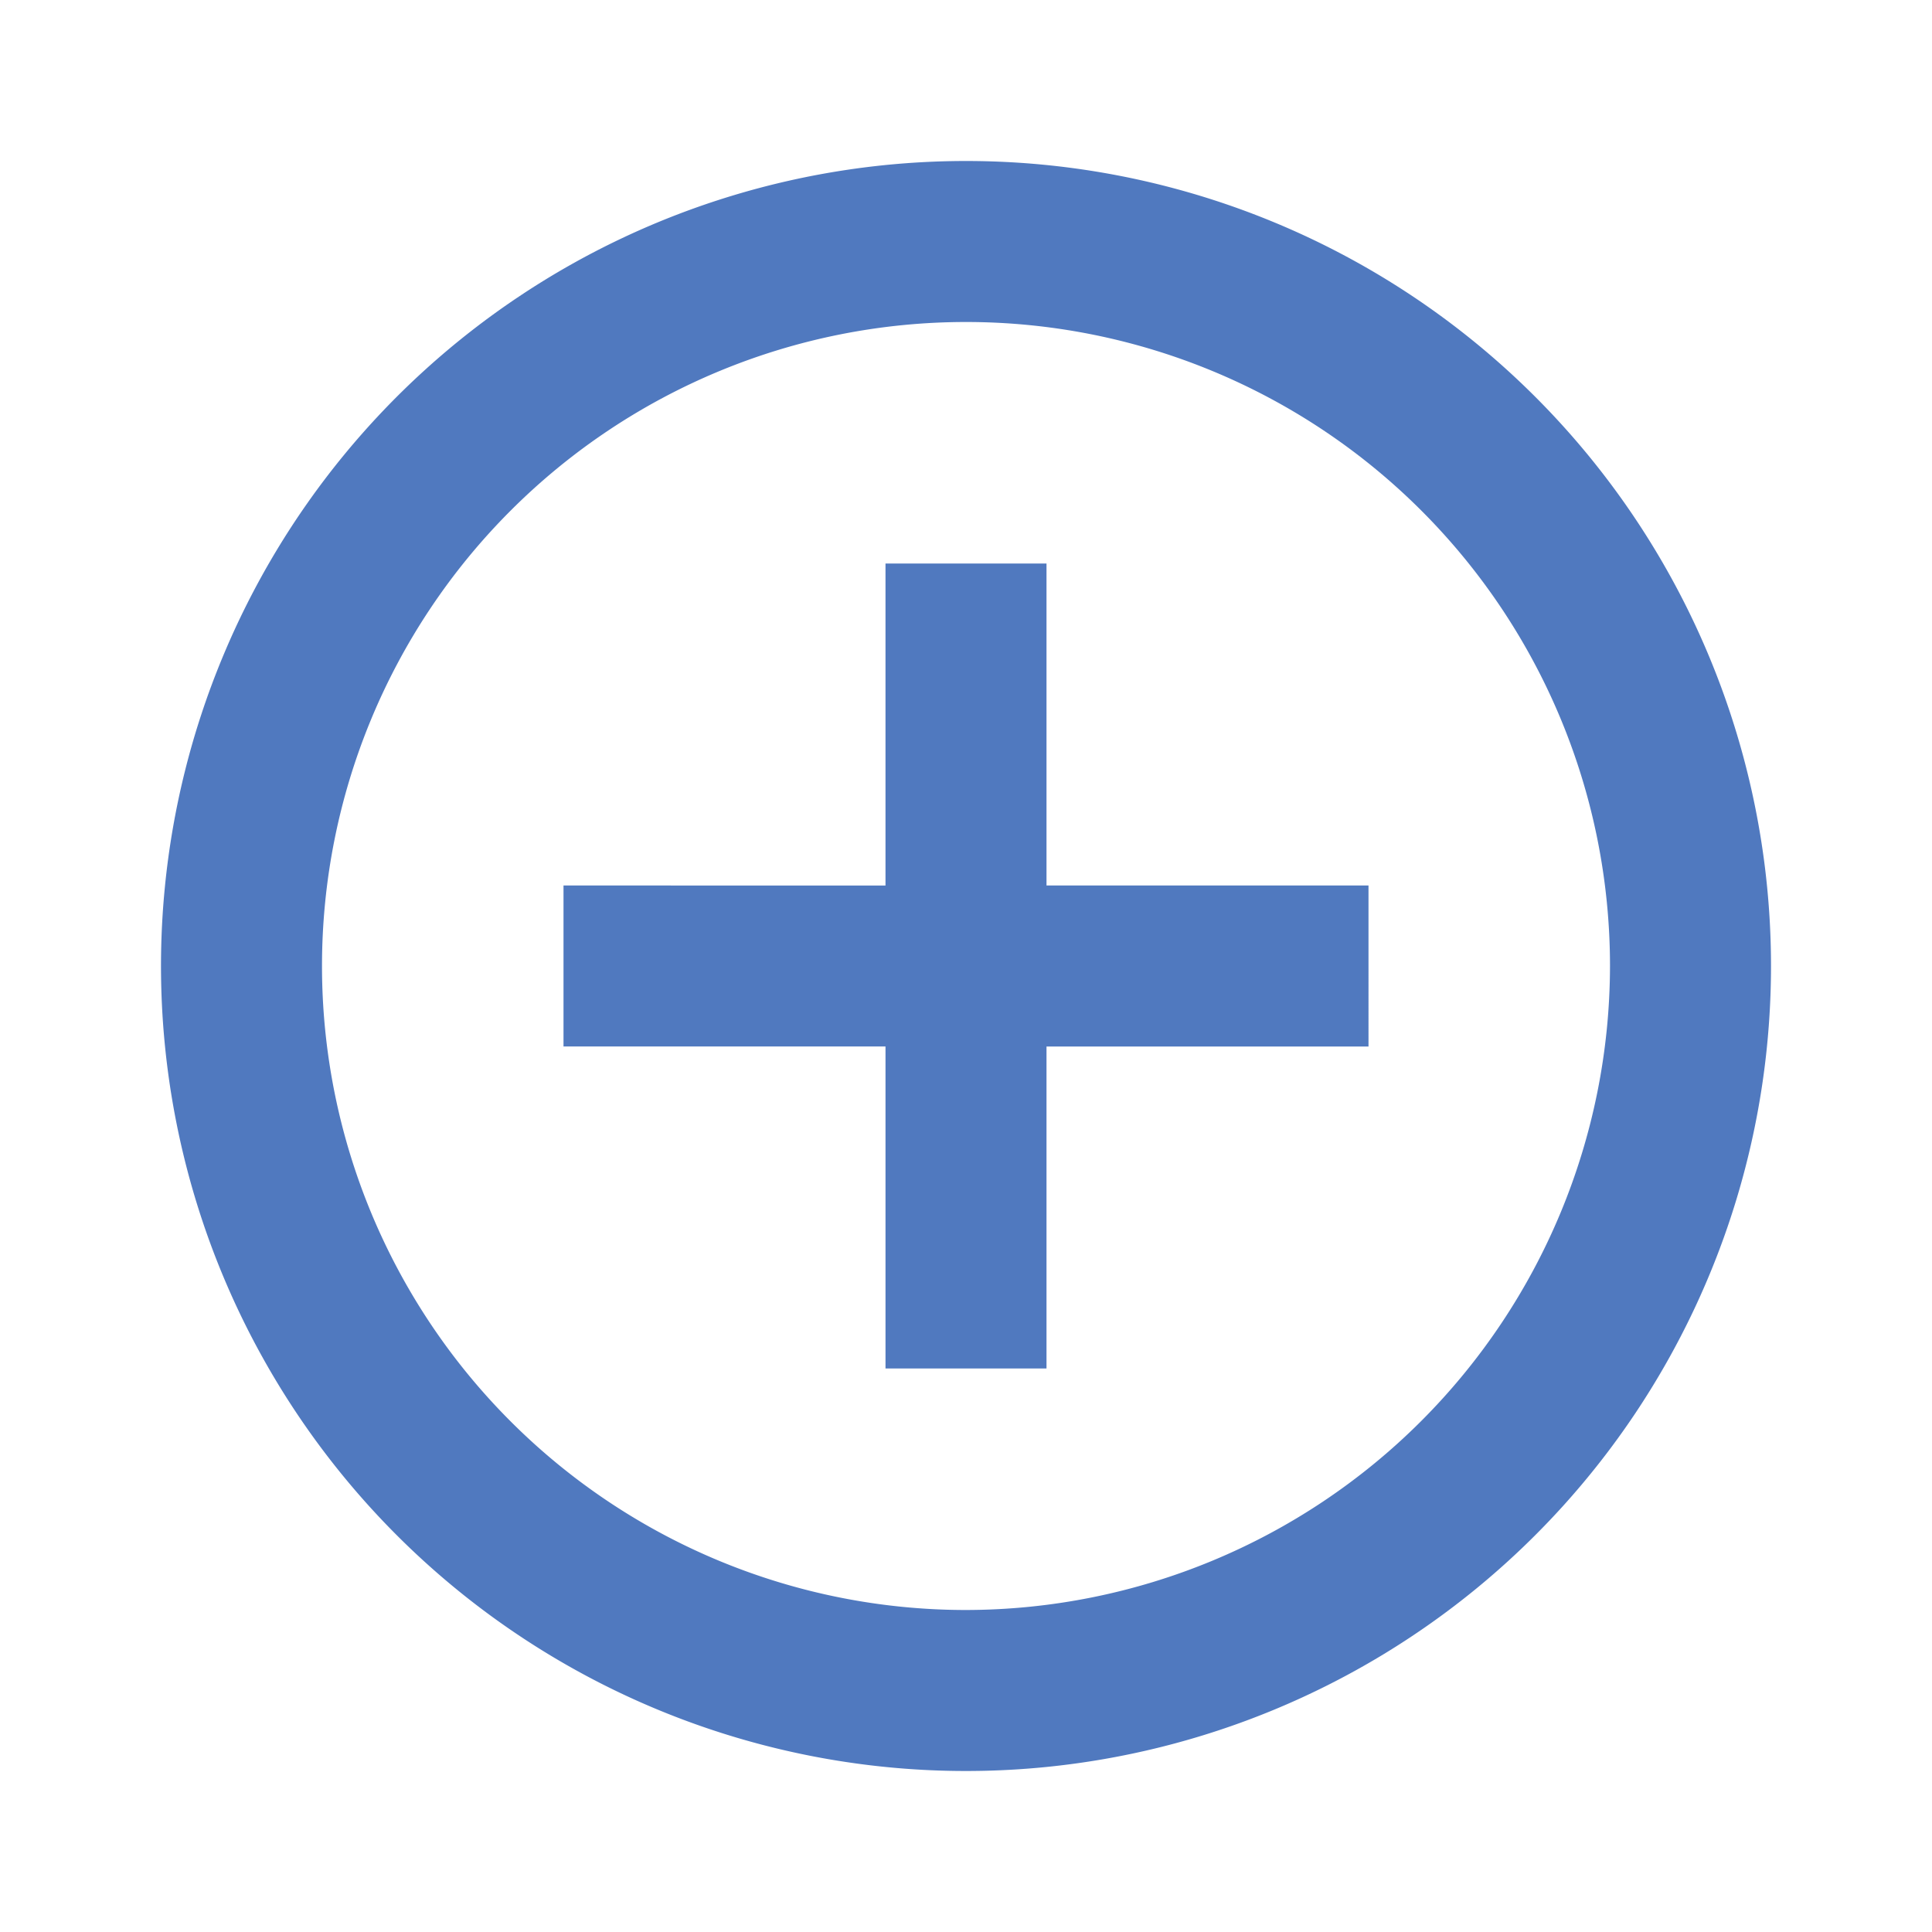 <svg id="add_circle_outline-24px" xmlns="http://www.w3.org/2000/svg" width="24" height="24" viewBox="0 0 24 24">
  <path id="Path_936" data-name="Path 936" d="M0,0H24V24H0Z" fill="none"/>
  <path id="Path_937" data-name="Path 937" d="M13,7H11v4H7v2h4v4h2V13h4V11H13ZM12,2A10,10,0,1,0,22,12,10,10,0,0,0,12,2Zm0,18a8,8,0,1,1,8-8A8.011,8.011,0,0,1,12,20Z" fill="#5079bf"/>
</svg>
